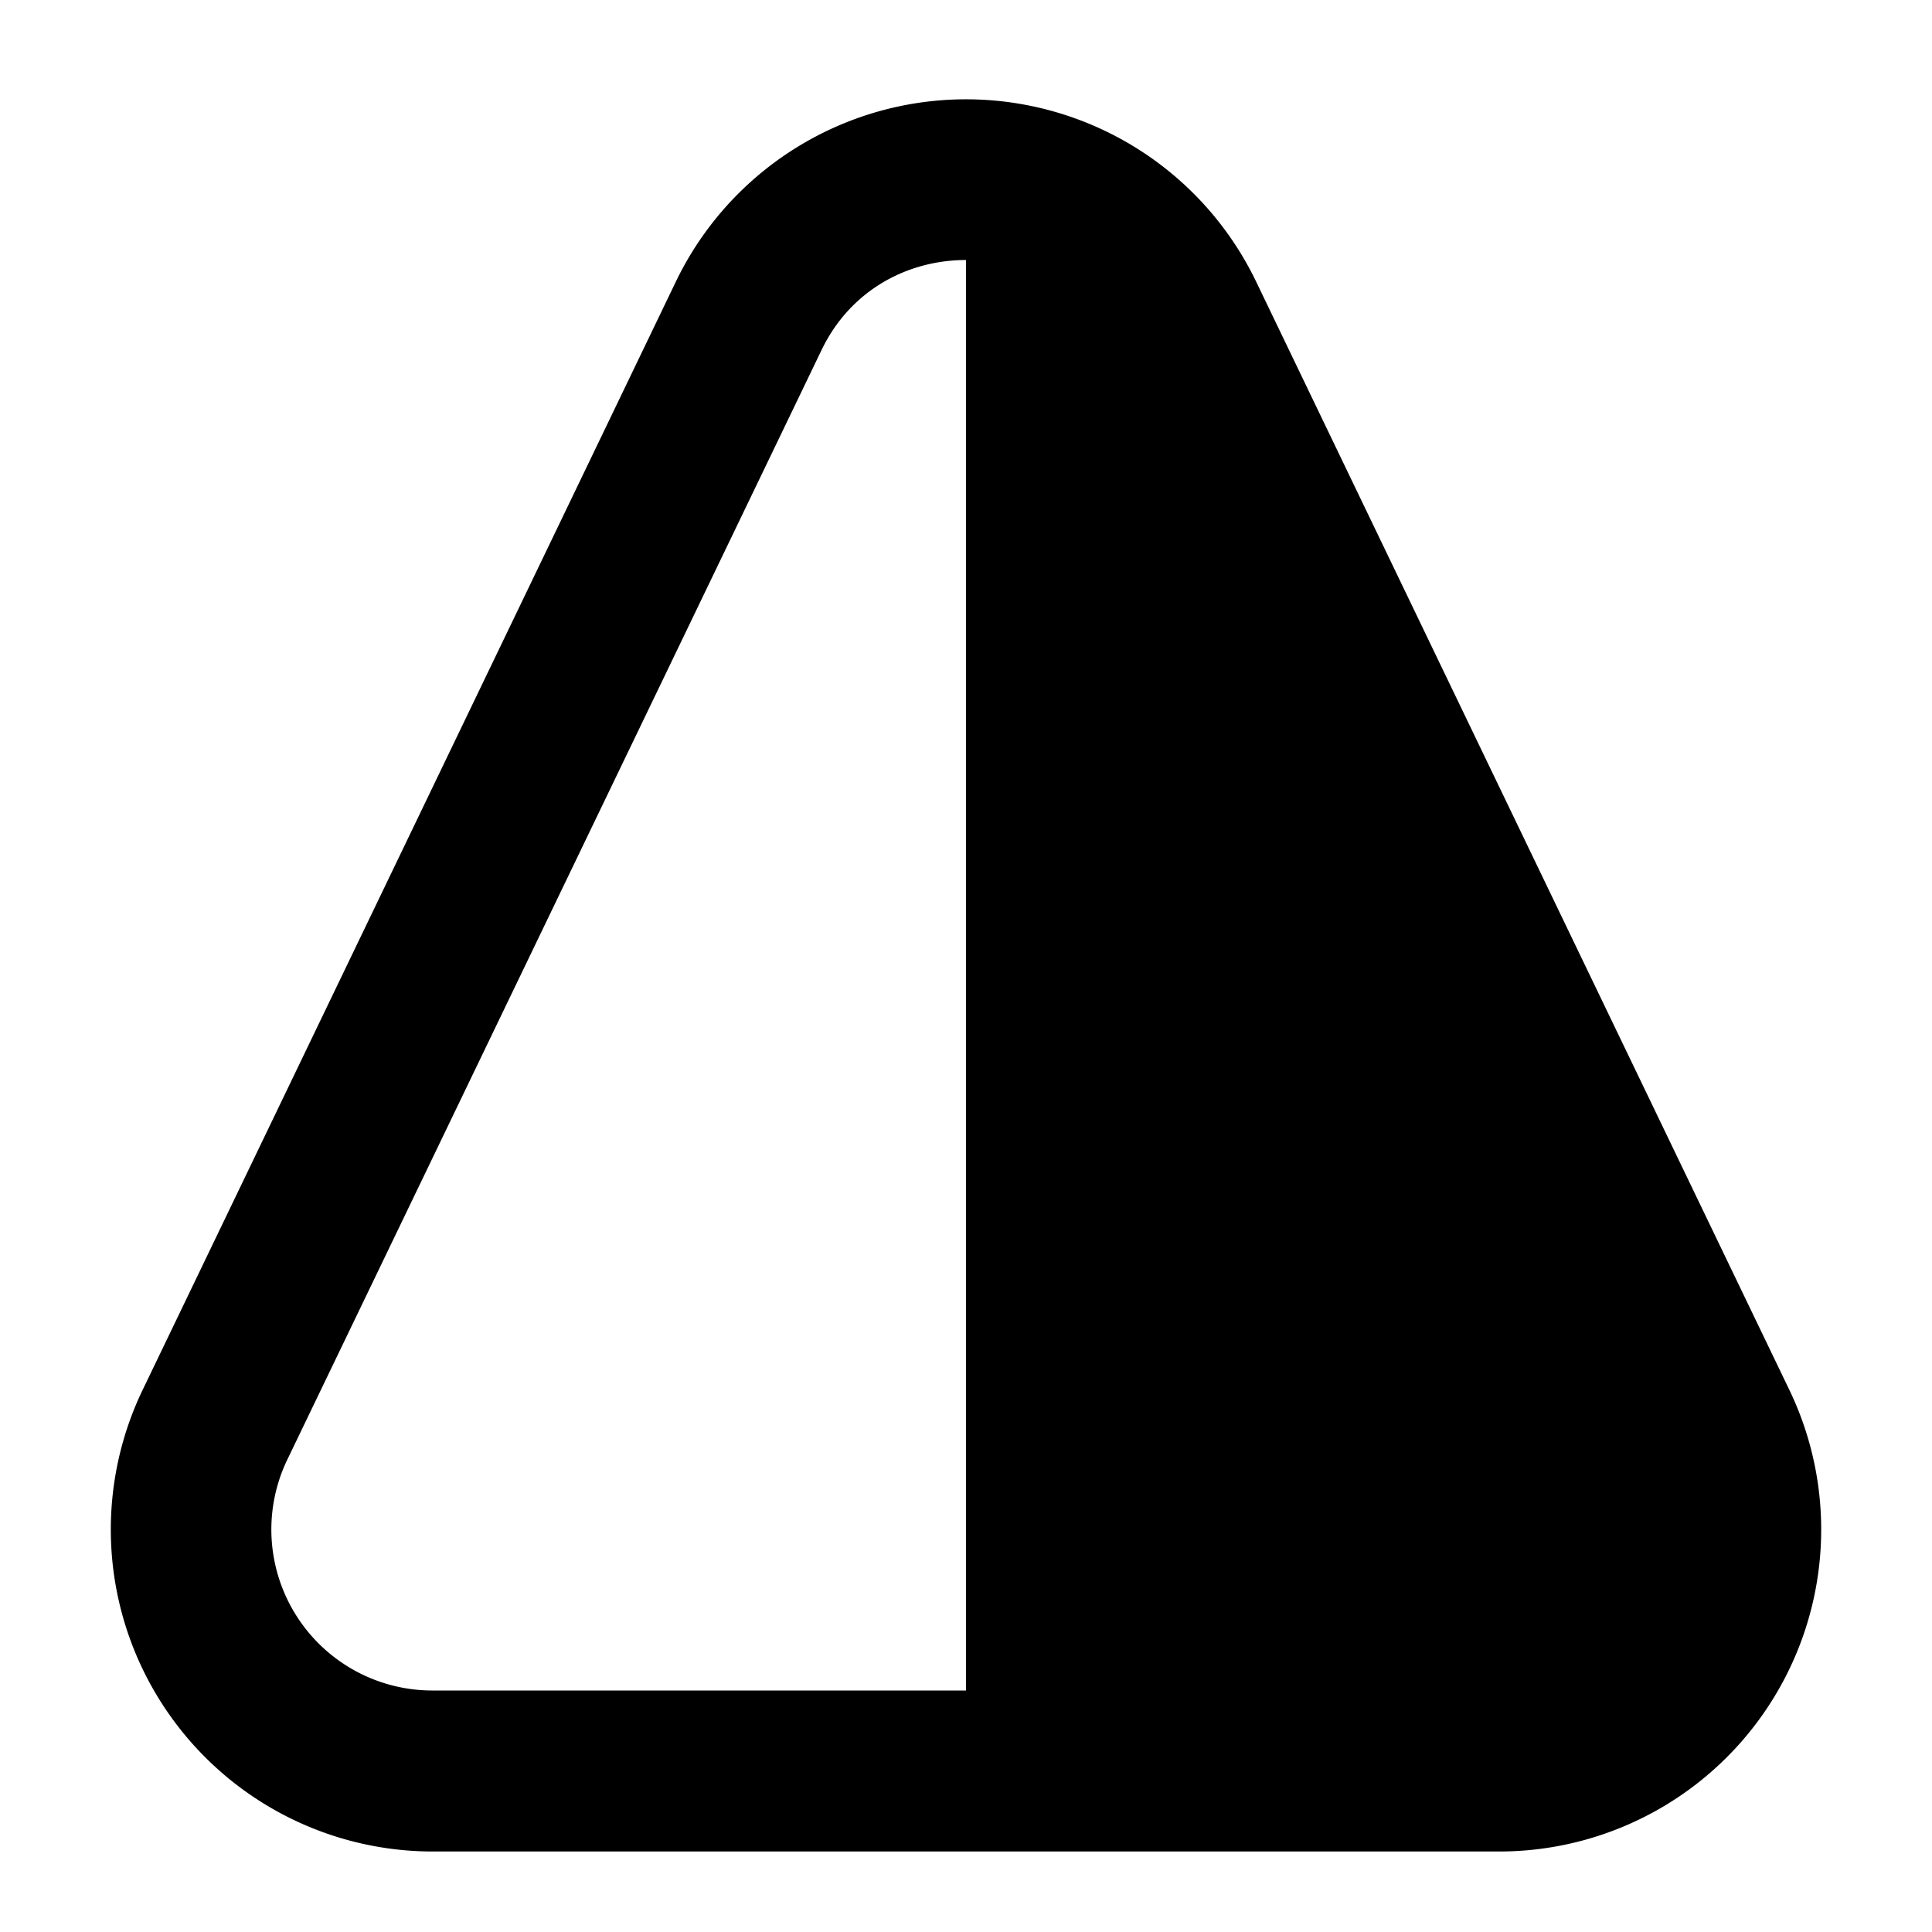 <svg xmlns="http://www.w3.org/2000/svg" width="24" height="24"><path d="M5.37 23a4 4 0 0 1-3.6-5.73L8.4 3.49a4 4 0 0 1 7.2 0l6.63 13.78a4 4 0 0 1-3.6 5.73zM12 21V3.23c-.72 0-1.44.37-1.8 1.13L3.57 18.13A2 2 0 0 0 5.37 21z"/></svg>
